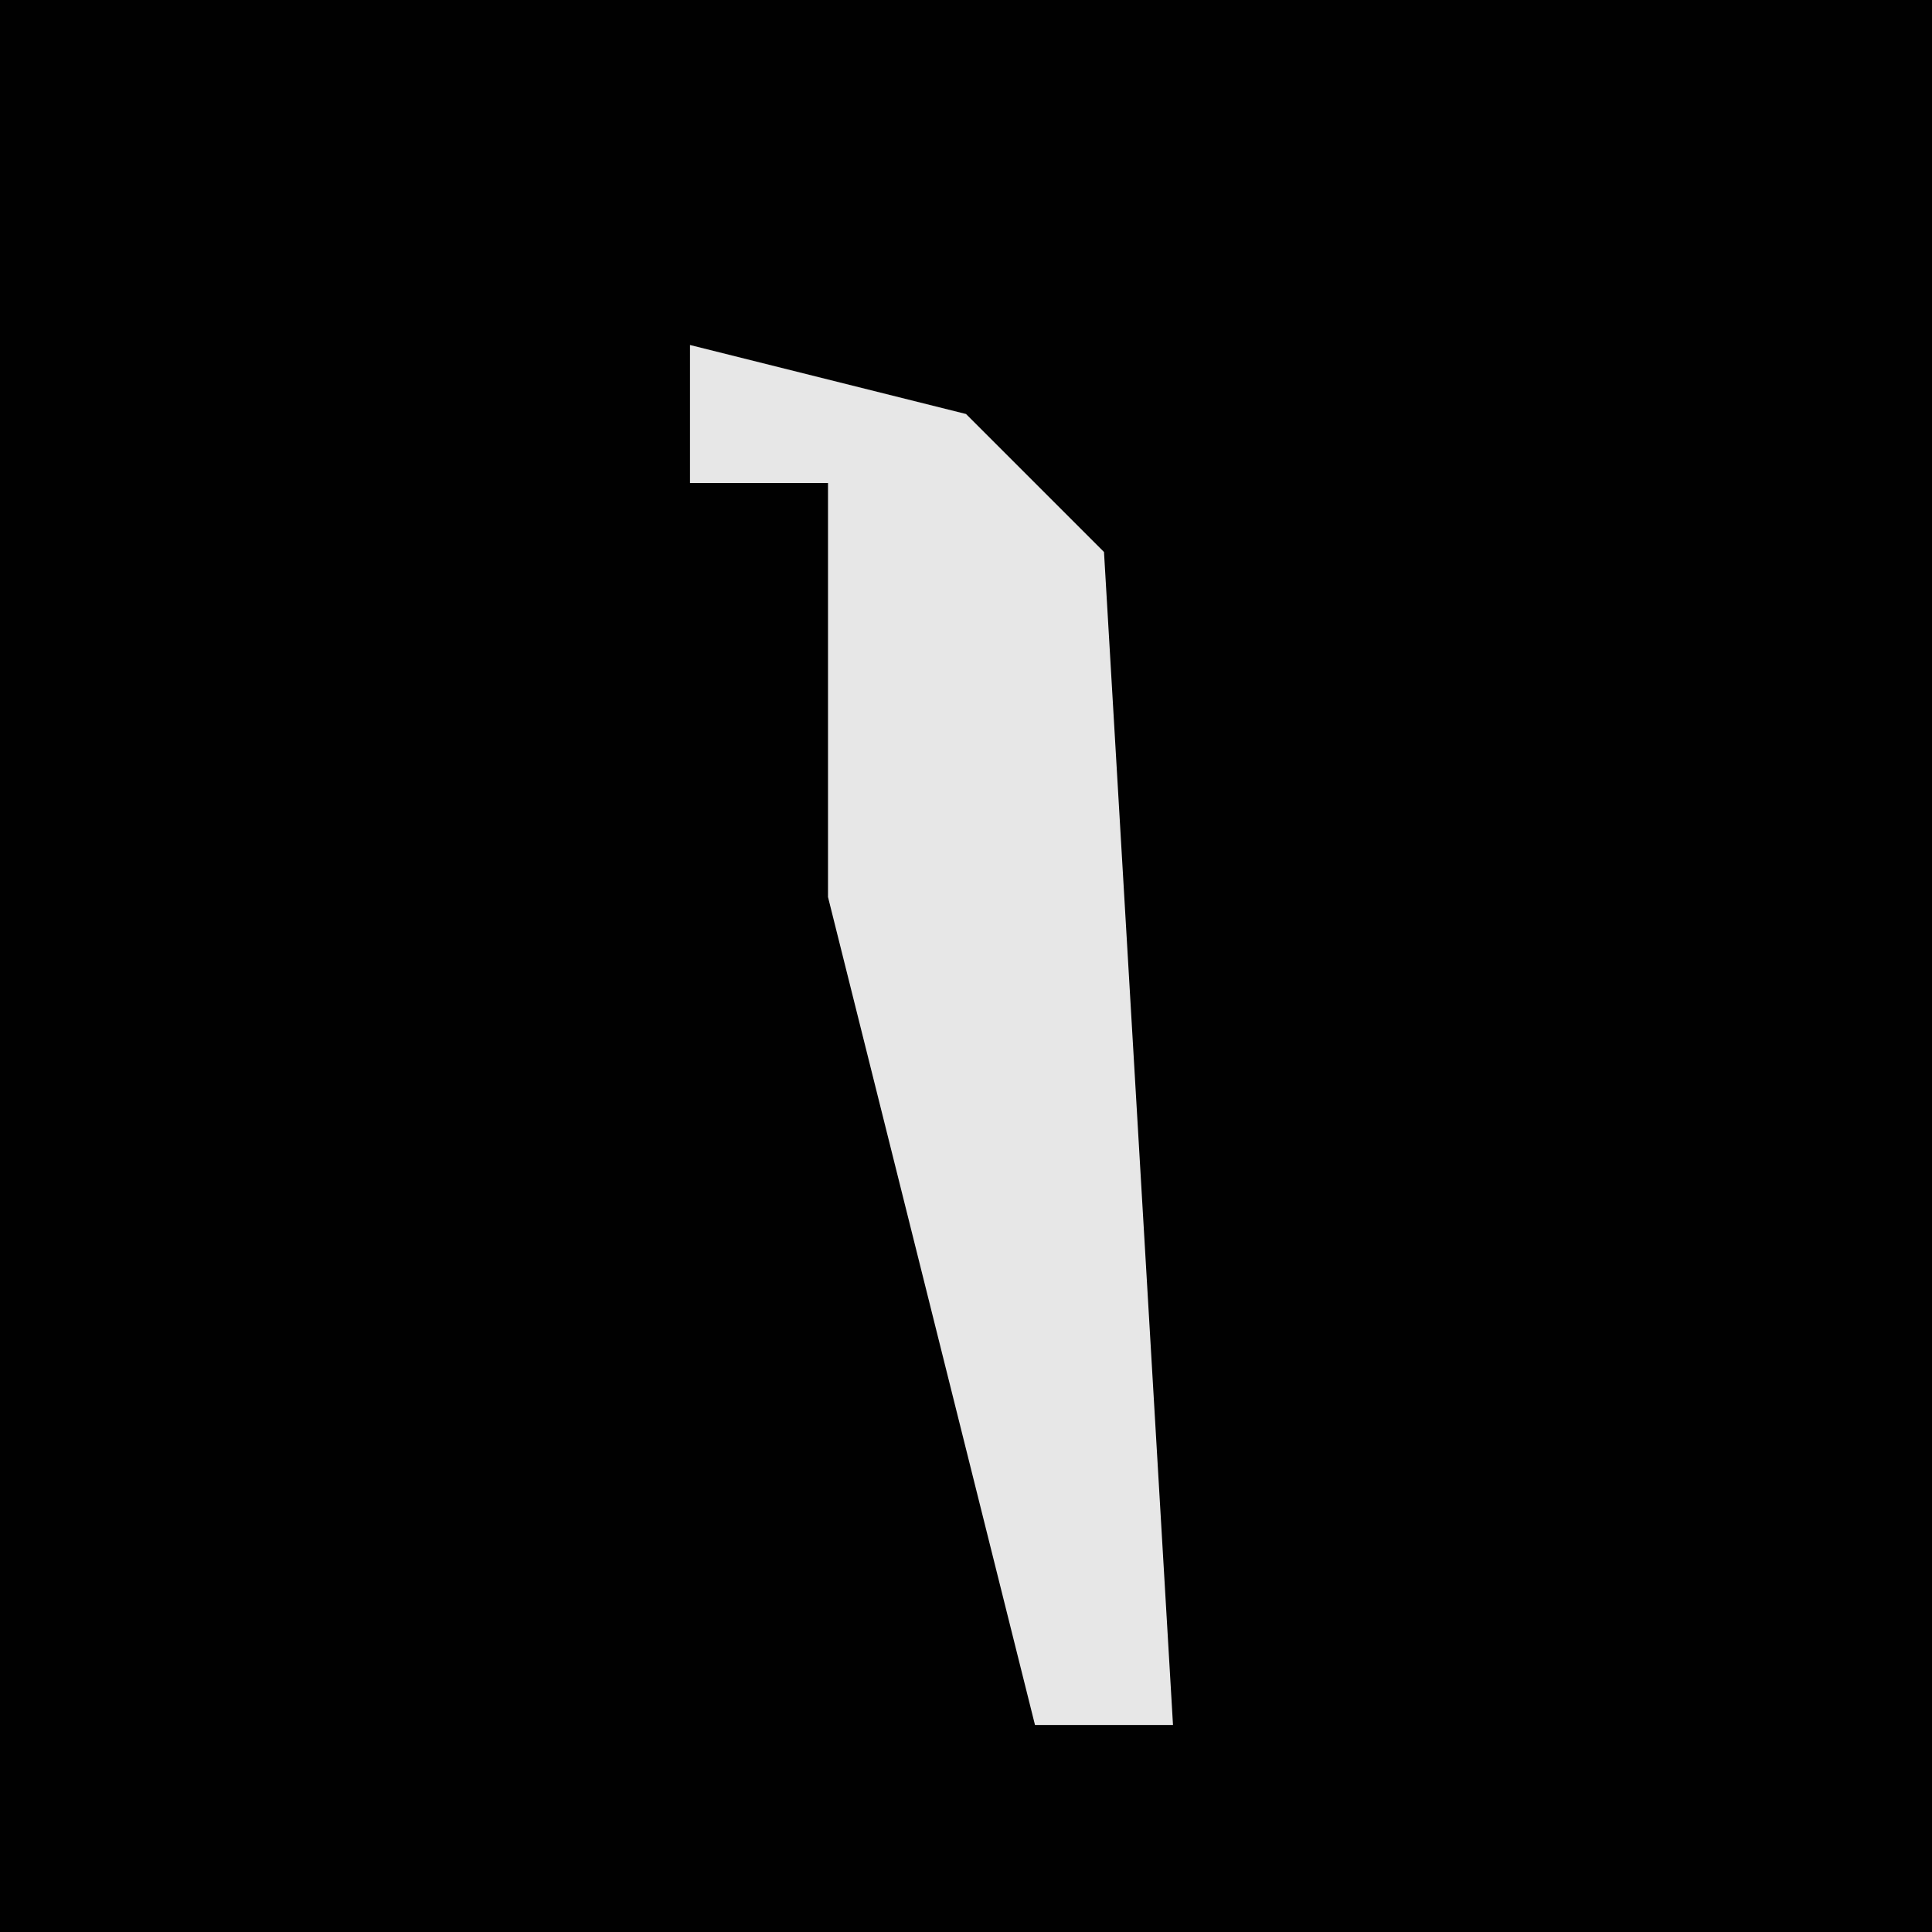 <?xml version="1.0" encoding="UTF-8"?>
<svg version="1.1" xmlns="http://www.w3.org/2000/svg" width="28" height="28">
<path d="M0,0 L28,0 L28,28 L0,28 Z " fill="#010101" transform="translate(0,0)"/>
<path d="M0,0 L4,1 L6,3 L7,20 L5,20 L2,8 L2,2 L0,2 Z " fill="#E7E7E7" transform="translate(10,5)"/>
</svg>
